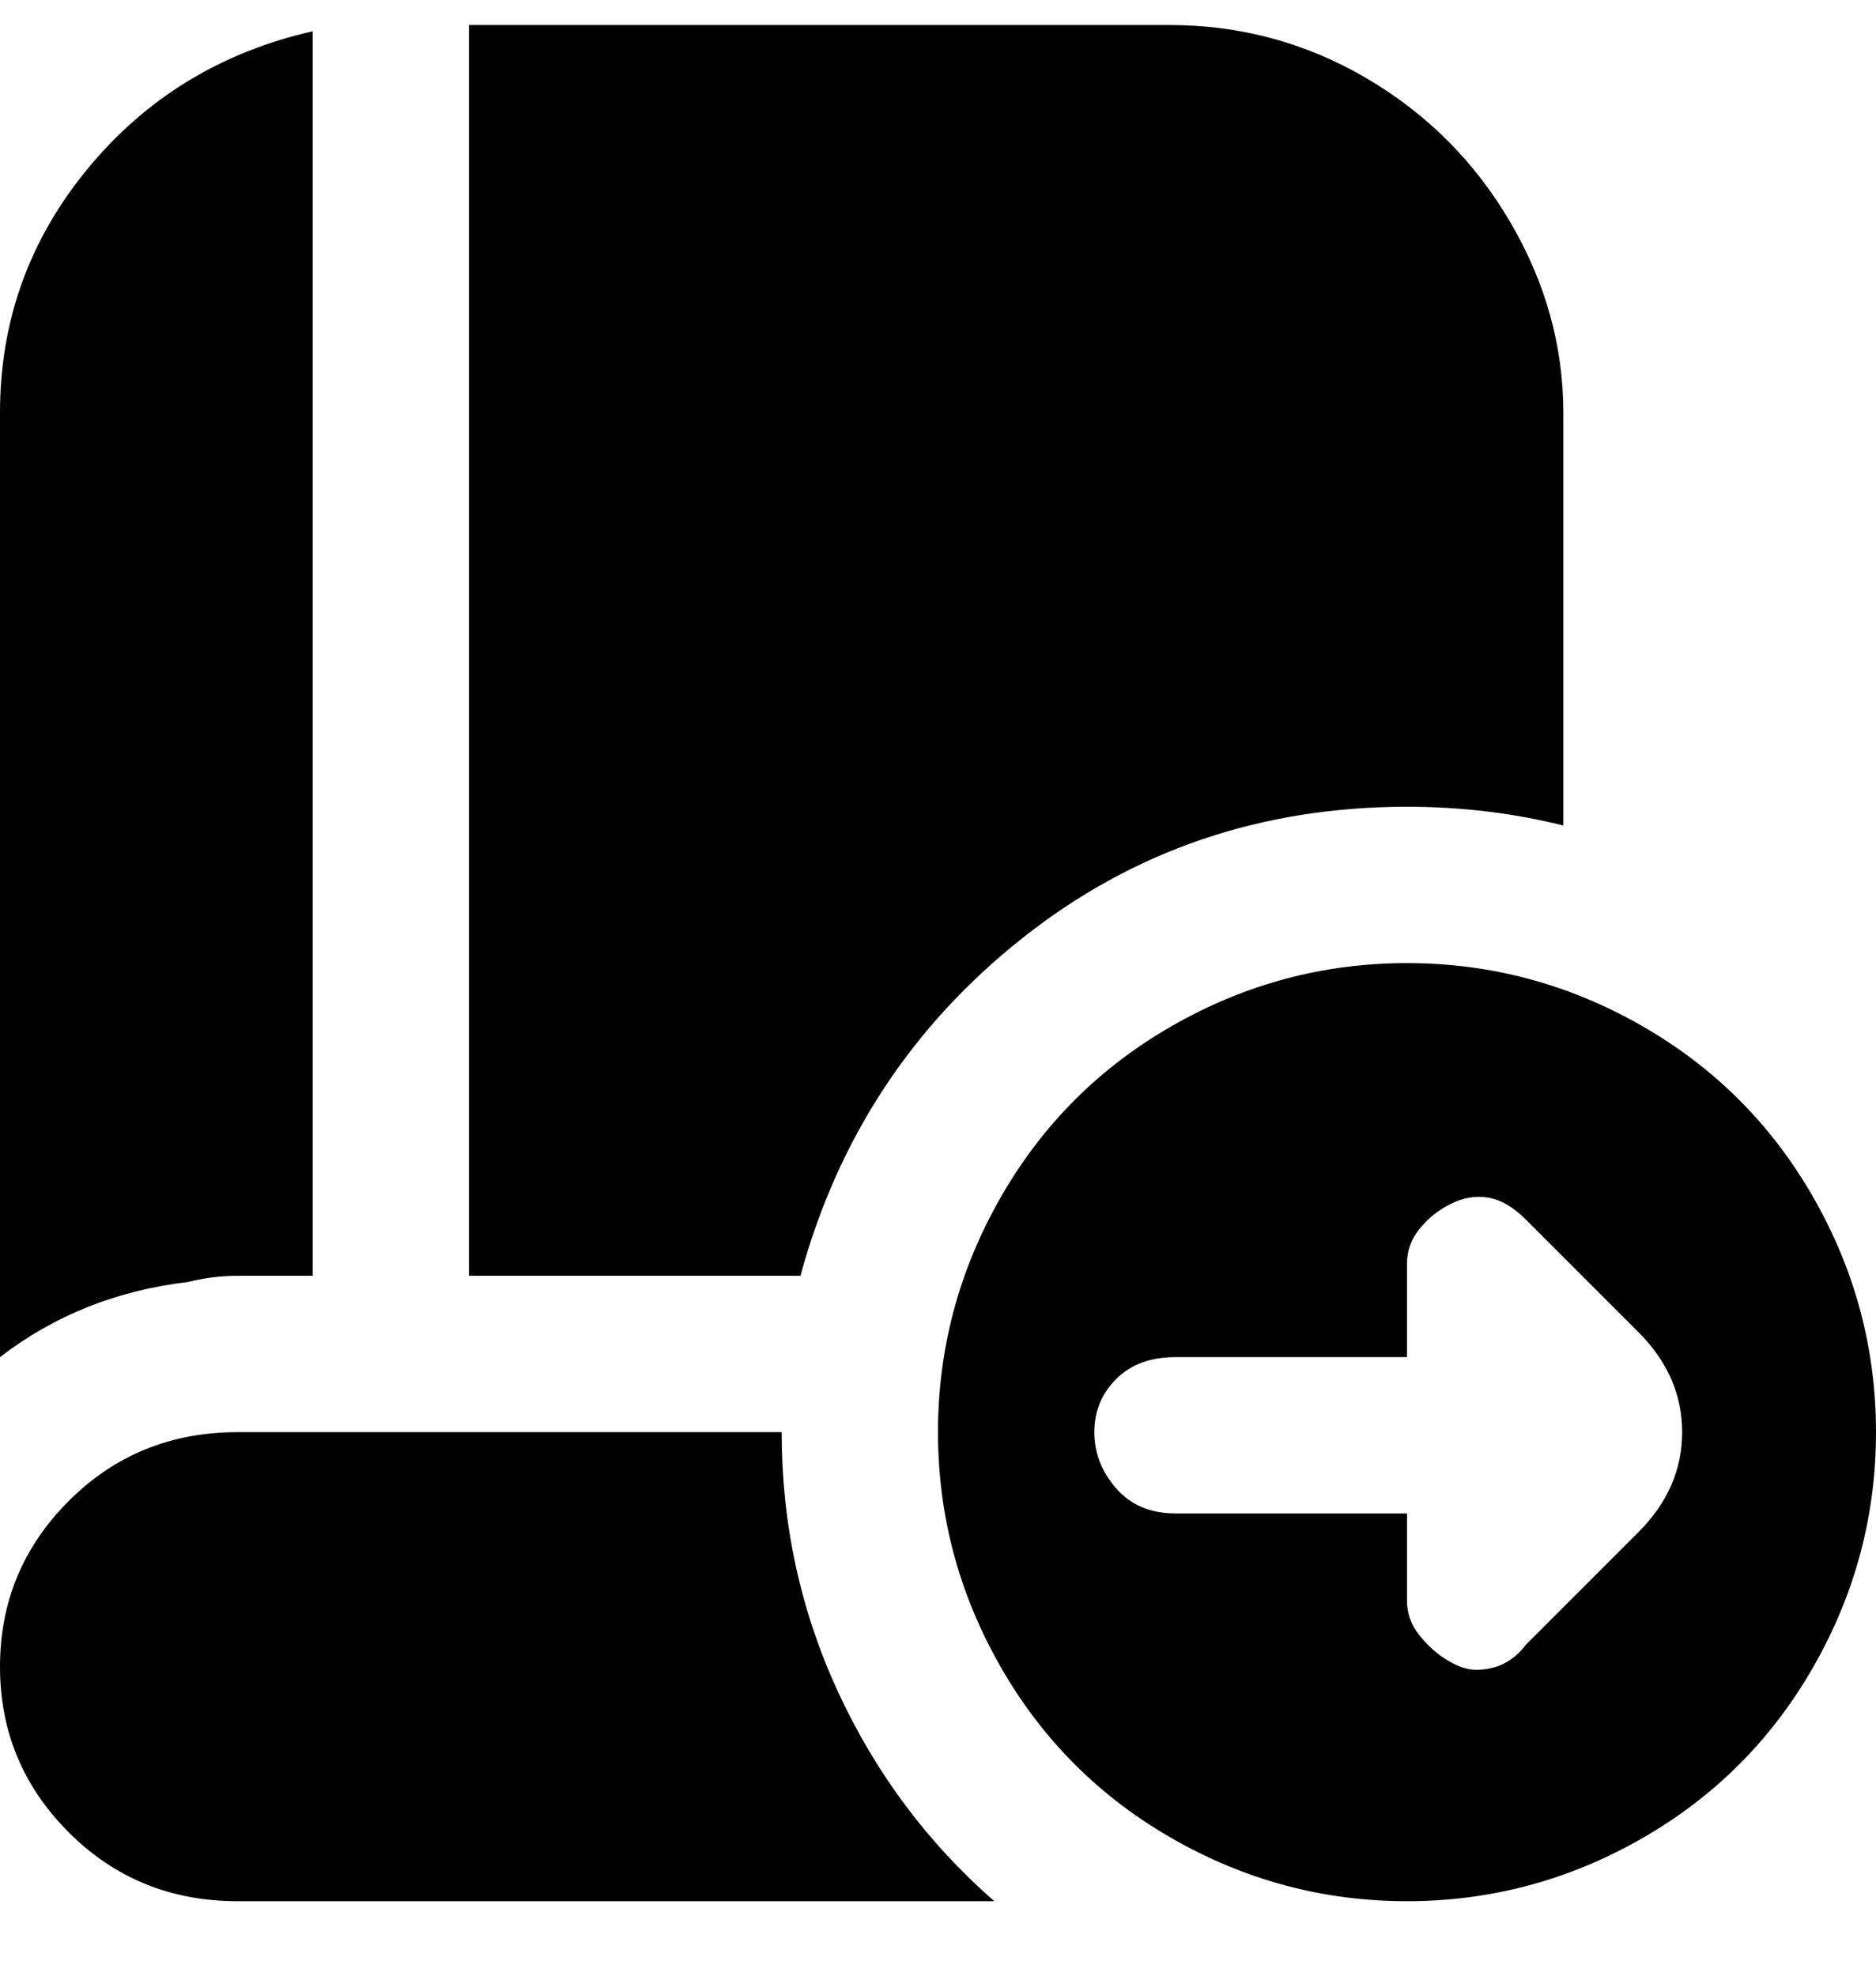 <svg viewBox="0 0 300 316" xmlns="http://www.w3.org/2000/svg"><path d="M30 205q-17 2-30 12V66q0-22 14-39T50 5v199H38q-4 0-8 1zm195-76q13 0 25 3V66q0-16-8.5-30.5t-23-23Q204 4 187 4H75v200h53q9-33 35.5-54t61.5-21zM125 229H38q-16 0-27 11T0 266.5Q0 282 11 293t27 11h121q-16-14-25-33.5t-9-41.5zm175 0q0 20-10 37.5T262.5 294Q245 304 225 304t-37.5-10Q170 284 160 266.5T150 229q0-20 10-37.5t27.5-27.5q17.5-10 37.5-10t37.5 10q17.5 10 27.5 27.5t10 37.5zm-38-16l-18-18q-3-3-6-3.5t-6 1q-3 1.5-5 4t-2 5.5v15h-37q-6 0-9.5 3.5T175 229q0 5 3.5 9t9.5 4h37v14q0 3 2 5.5t4.5 4q2.5 1.5 4.5 1.5 5 0 8-4l18-18q7-7 7-16t-7-16z"/></svg>